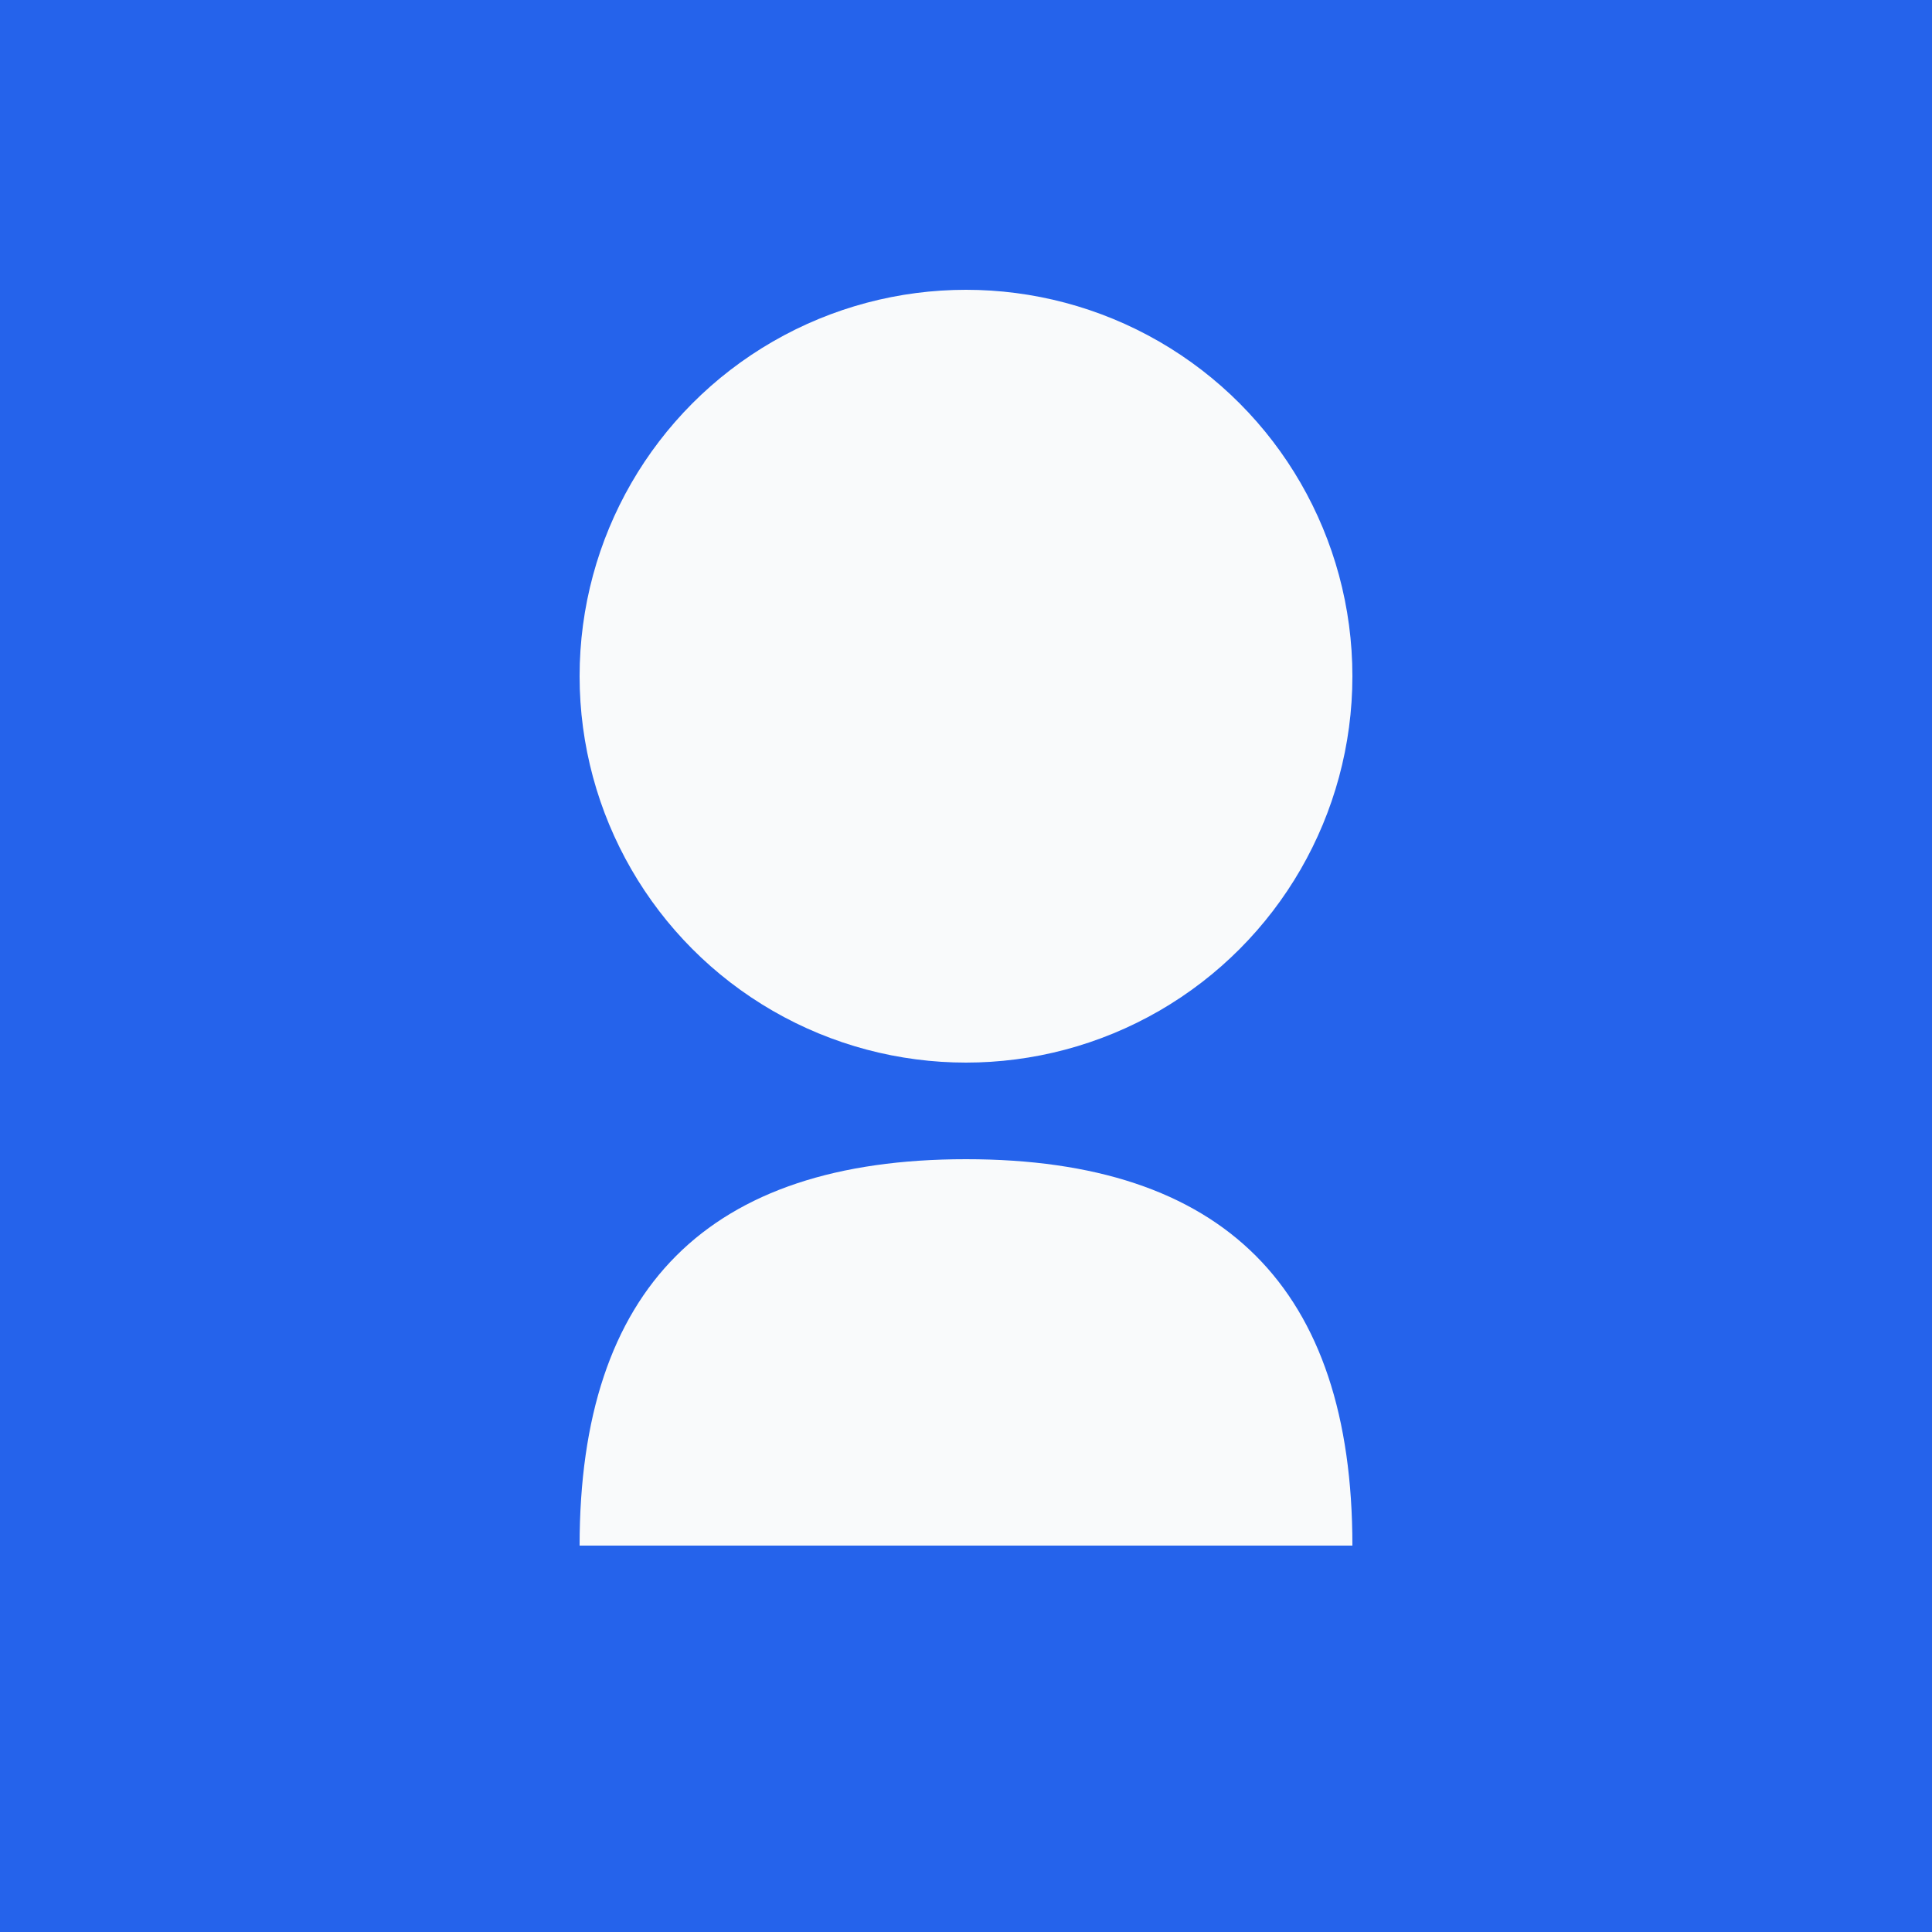 <svg width="200" height="200" viewBox="0 0 200 200" xmlns="http://www.w3.org/2000/svg">
  <rect width="200" height="200" fill="#2563EB"/>
  <circle cx="100" cy="70" r="40" fill="#F9FAFB"/>
  <path d="M100 120 Q60 120 60 160 L140 160 Q140 120 100 120" fill="#F9FAFB"/>
</svg>
